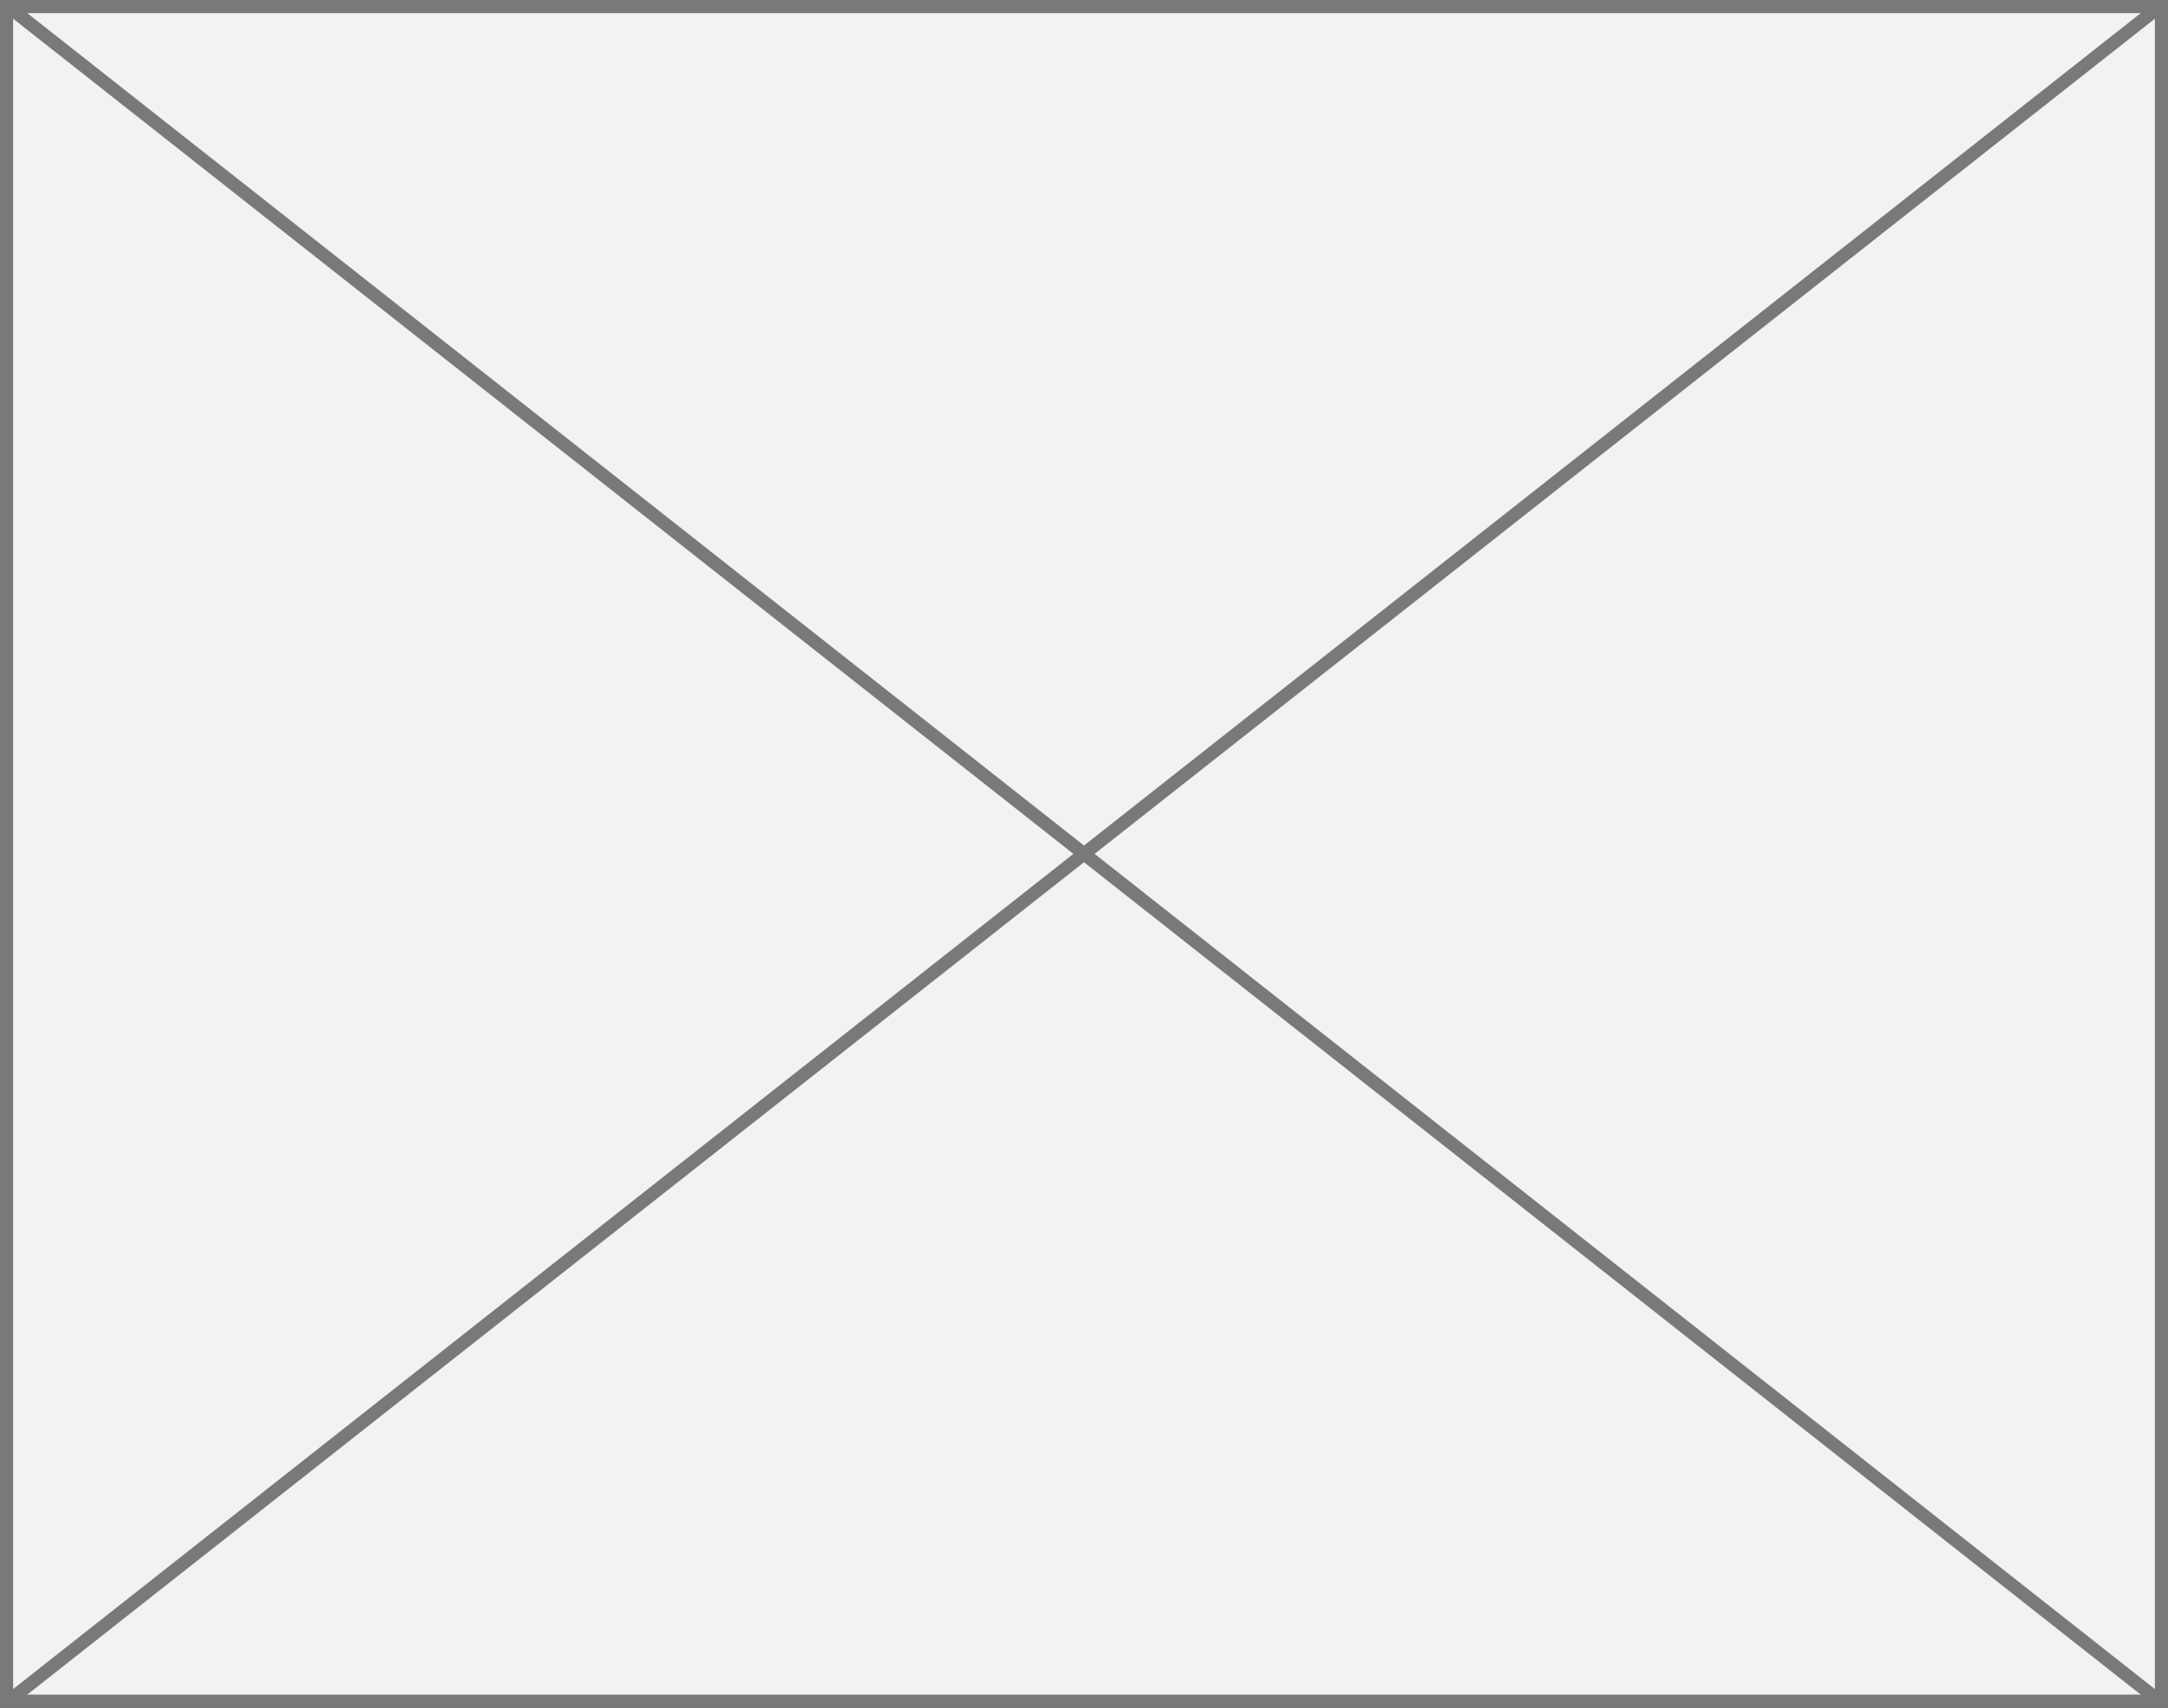 ﻿<?xml version="1.0" encoding="utf-8"?>
<svg version="1.1" xmlns:xlink="http://www.w3.org/1999/xlink" width="165px" height="130px" xmlns="http://www.w3.org/2000/svg">
  <rect width="100%" height="100%" fill="#333333" stroke="none"/>
  <g transform="matrix(1 0 0 1 -1126 -497 )">
    <path d="M 1126.5 497.5  L 1290.5 497.5  L 1290.5 626.5  L 1126.5 626.5  L 1126.5 497.5  Z " fill-rule="nonzero" fill="#f2f2f2" stroke="none" />
    <path d="M 1126.5 497.5  L 1290.5 497.5  L 1290.5 626.5  L 1126.5 626.5  L 1126.5 497.5  Z " stroke-width="1" stroke="#797979" fill="none" />
    <path d="M 1126.498 497.393  L 1290.502 626.607  M 1290.502 497.393  L 1126.498 626.607  " stroke-width="1" stroke="#797979" fill="none" />
  </g>
</svg>